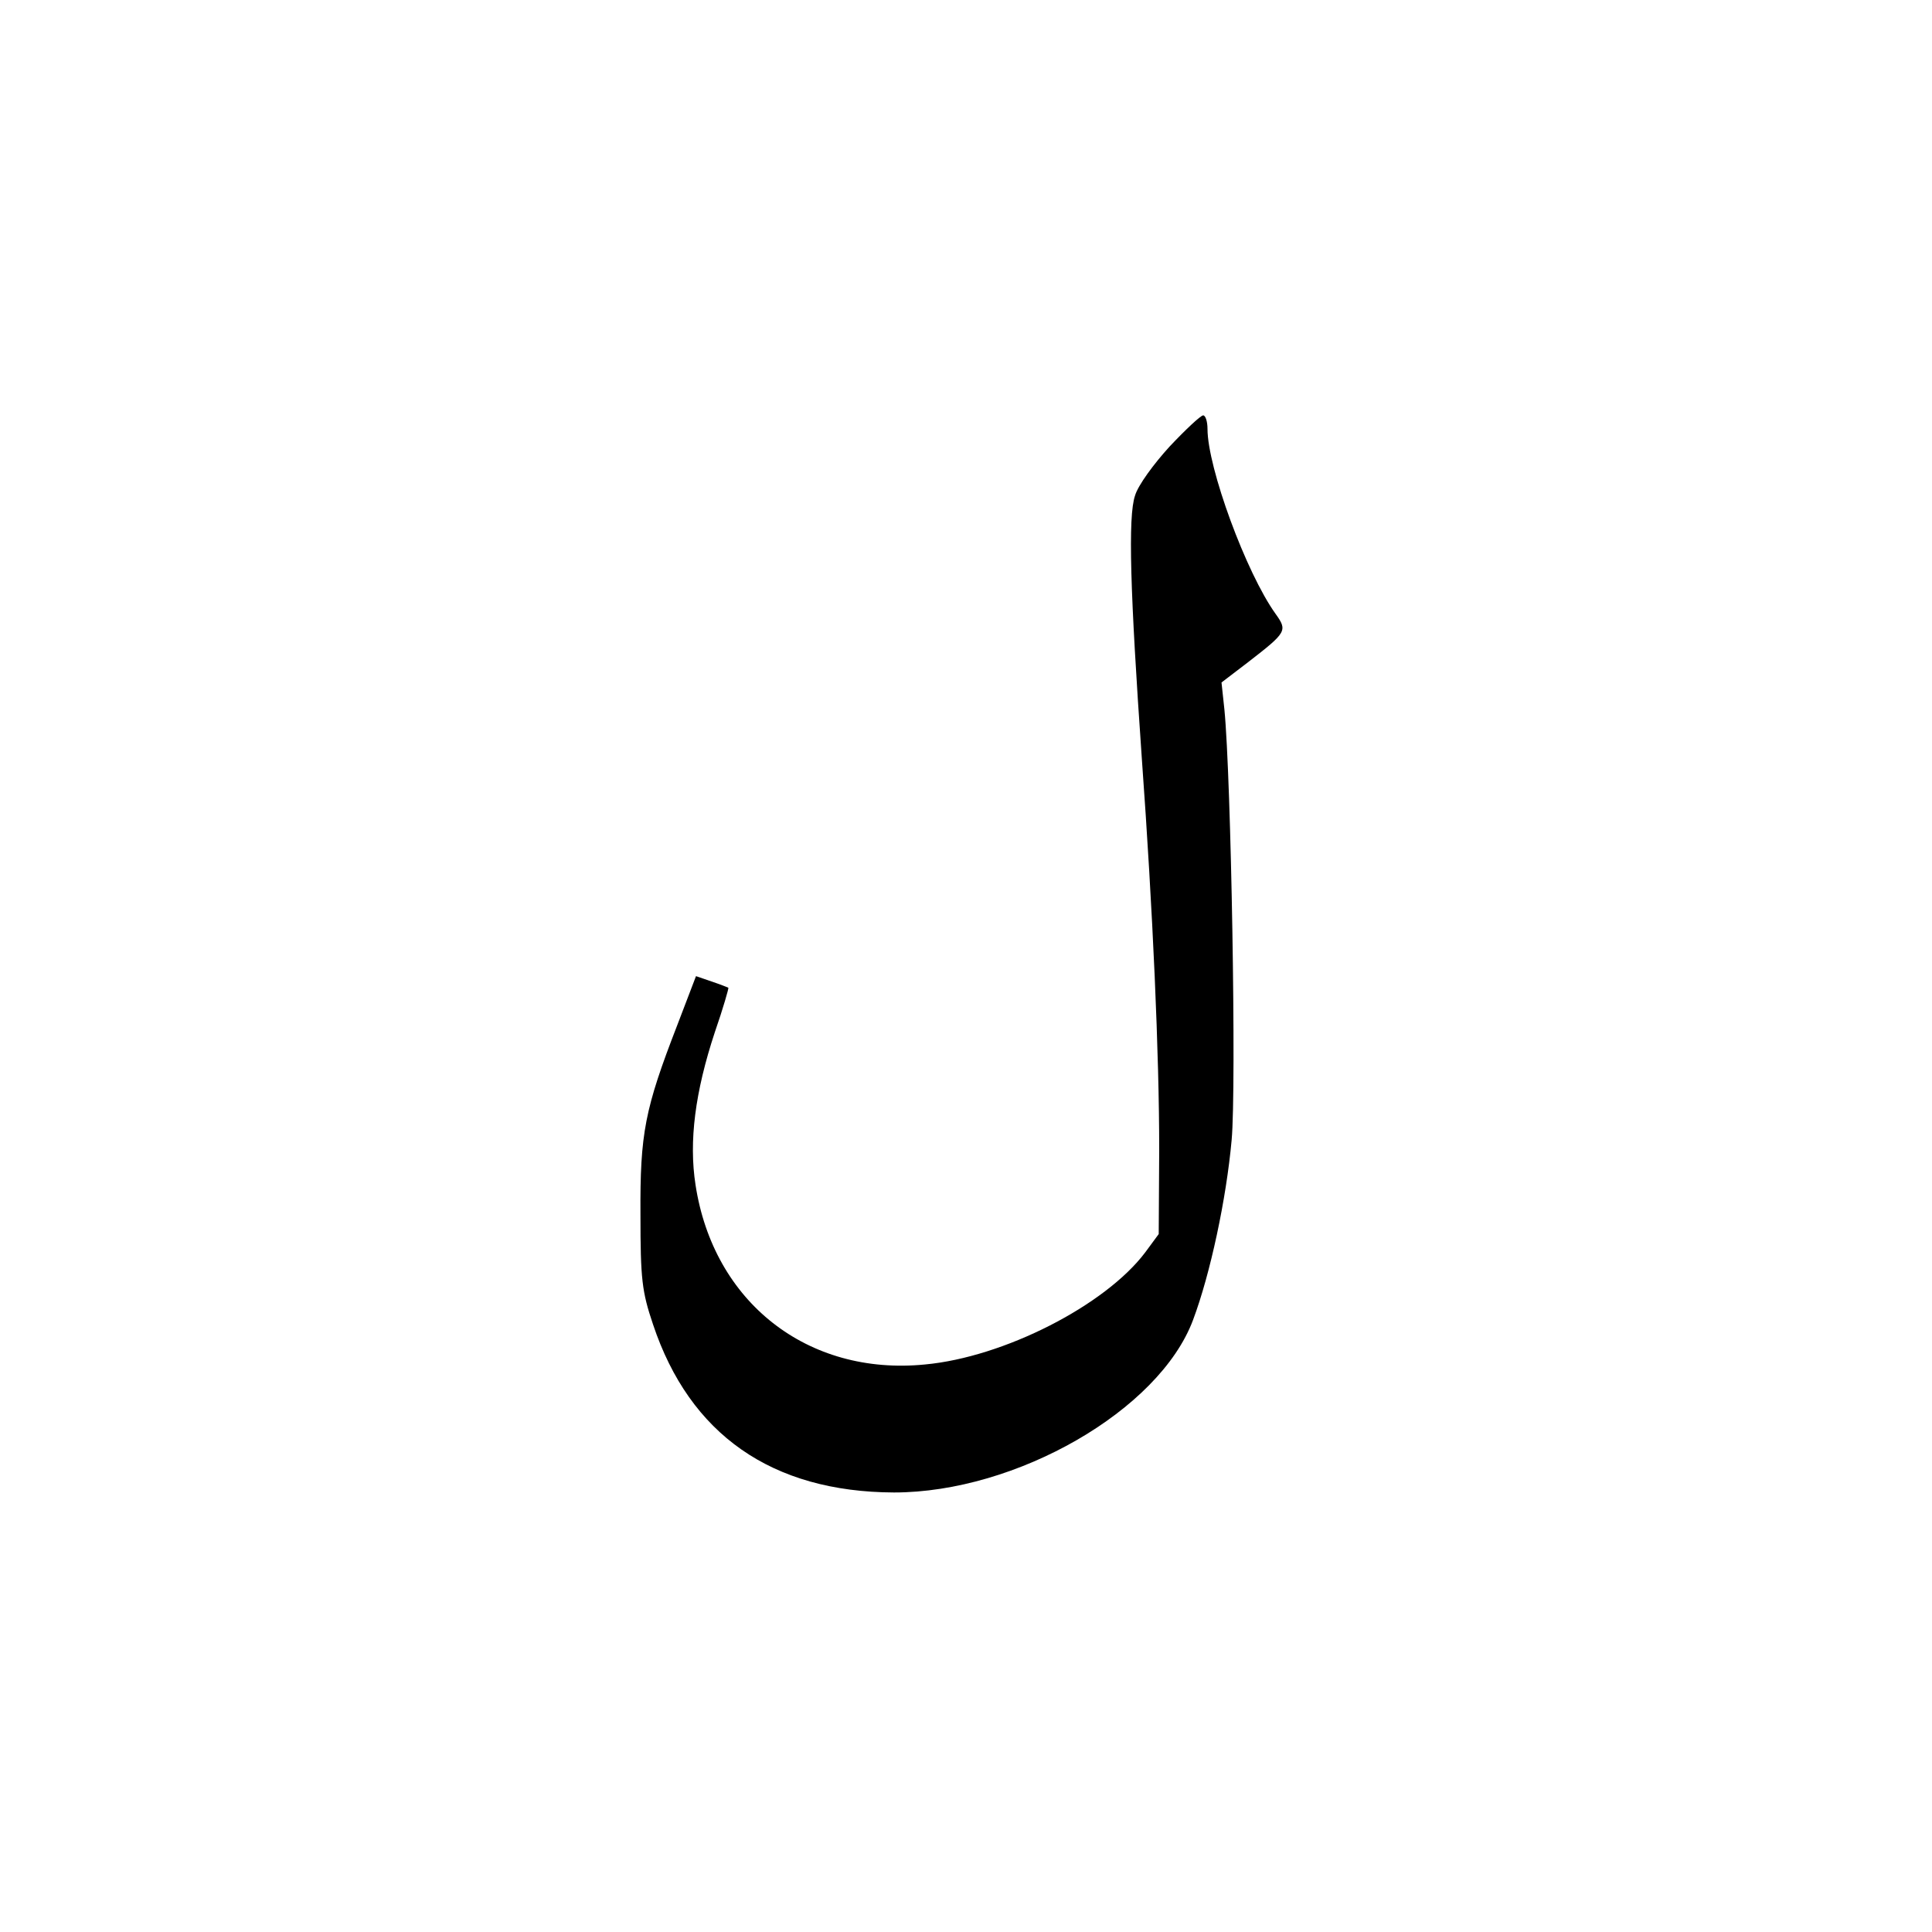 <svg version="1.0" xmlns="http://www.w3.org/2000/svg"
 width="400pt" height="400pt" viewBox="0 0 400 400"
 preserveAspectRatio="xMidYMid meet">

<g transform="translate(0,400) scale(0.1,-0.1)"
fill="#000000" stroke="none">
<path d="M2422 3076 c-33 -36 -66 -81 -72 -102 -15 -43 -10 -201 14 -544 23
-318 36 -613 36 -810 l-1 -175 -28 -38 c-83 -110 -293 -217 -456 -232 -243
-24 -438 129 -475 372 -14 90 -1 192 40 316 17 49 29 91 28 92 -2 1 -17 7 -35
13 l-32 11 -39 -102 c-67 -173 -77 -223 -76 -392 0 -133 3 -159 26 -227 76
-228 246 -347 499 -348 253 0 549 170 619 357 36 96 69 251 80 373 10 109 -1
748 -15 891 l-6 56 55 42 c80 62 82 65 57 100 -61 85 -141 303 -141 383 0 15
-4 28 -9 28 -5 0 -36 -29 -69 -64z"/>
</g>
</svg>

